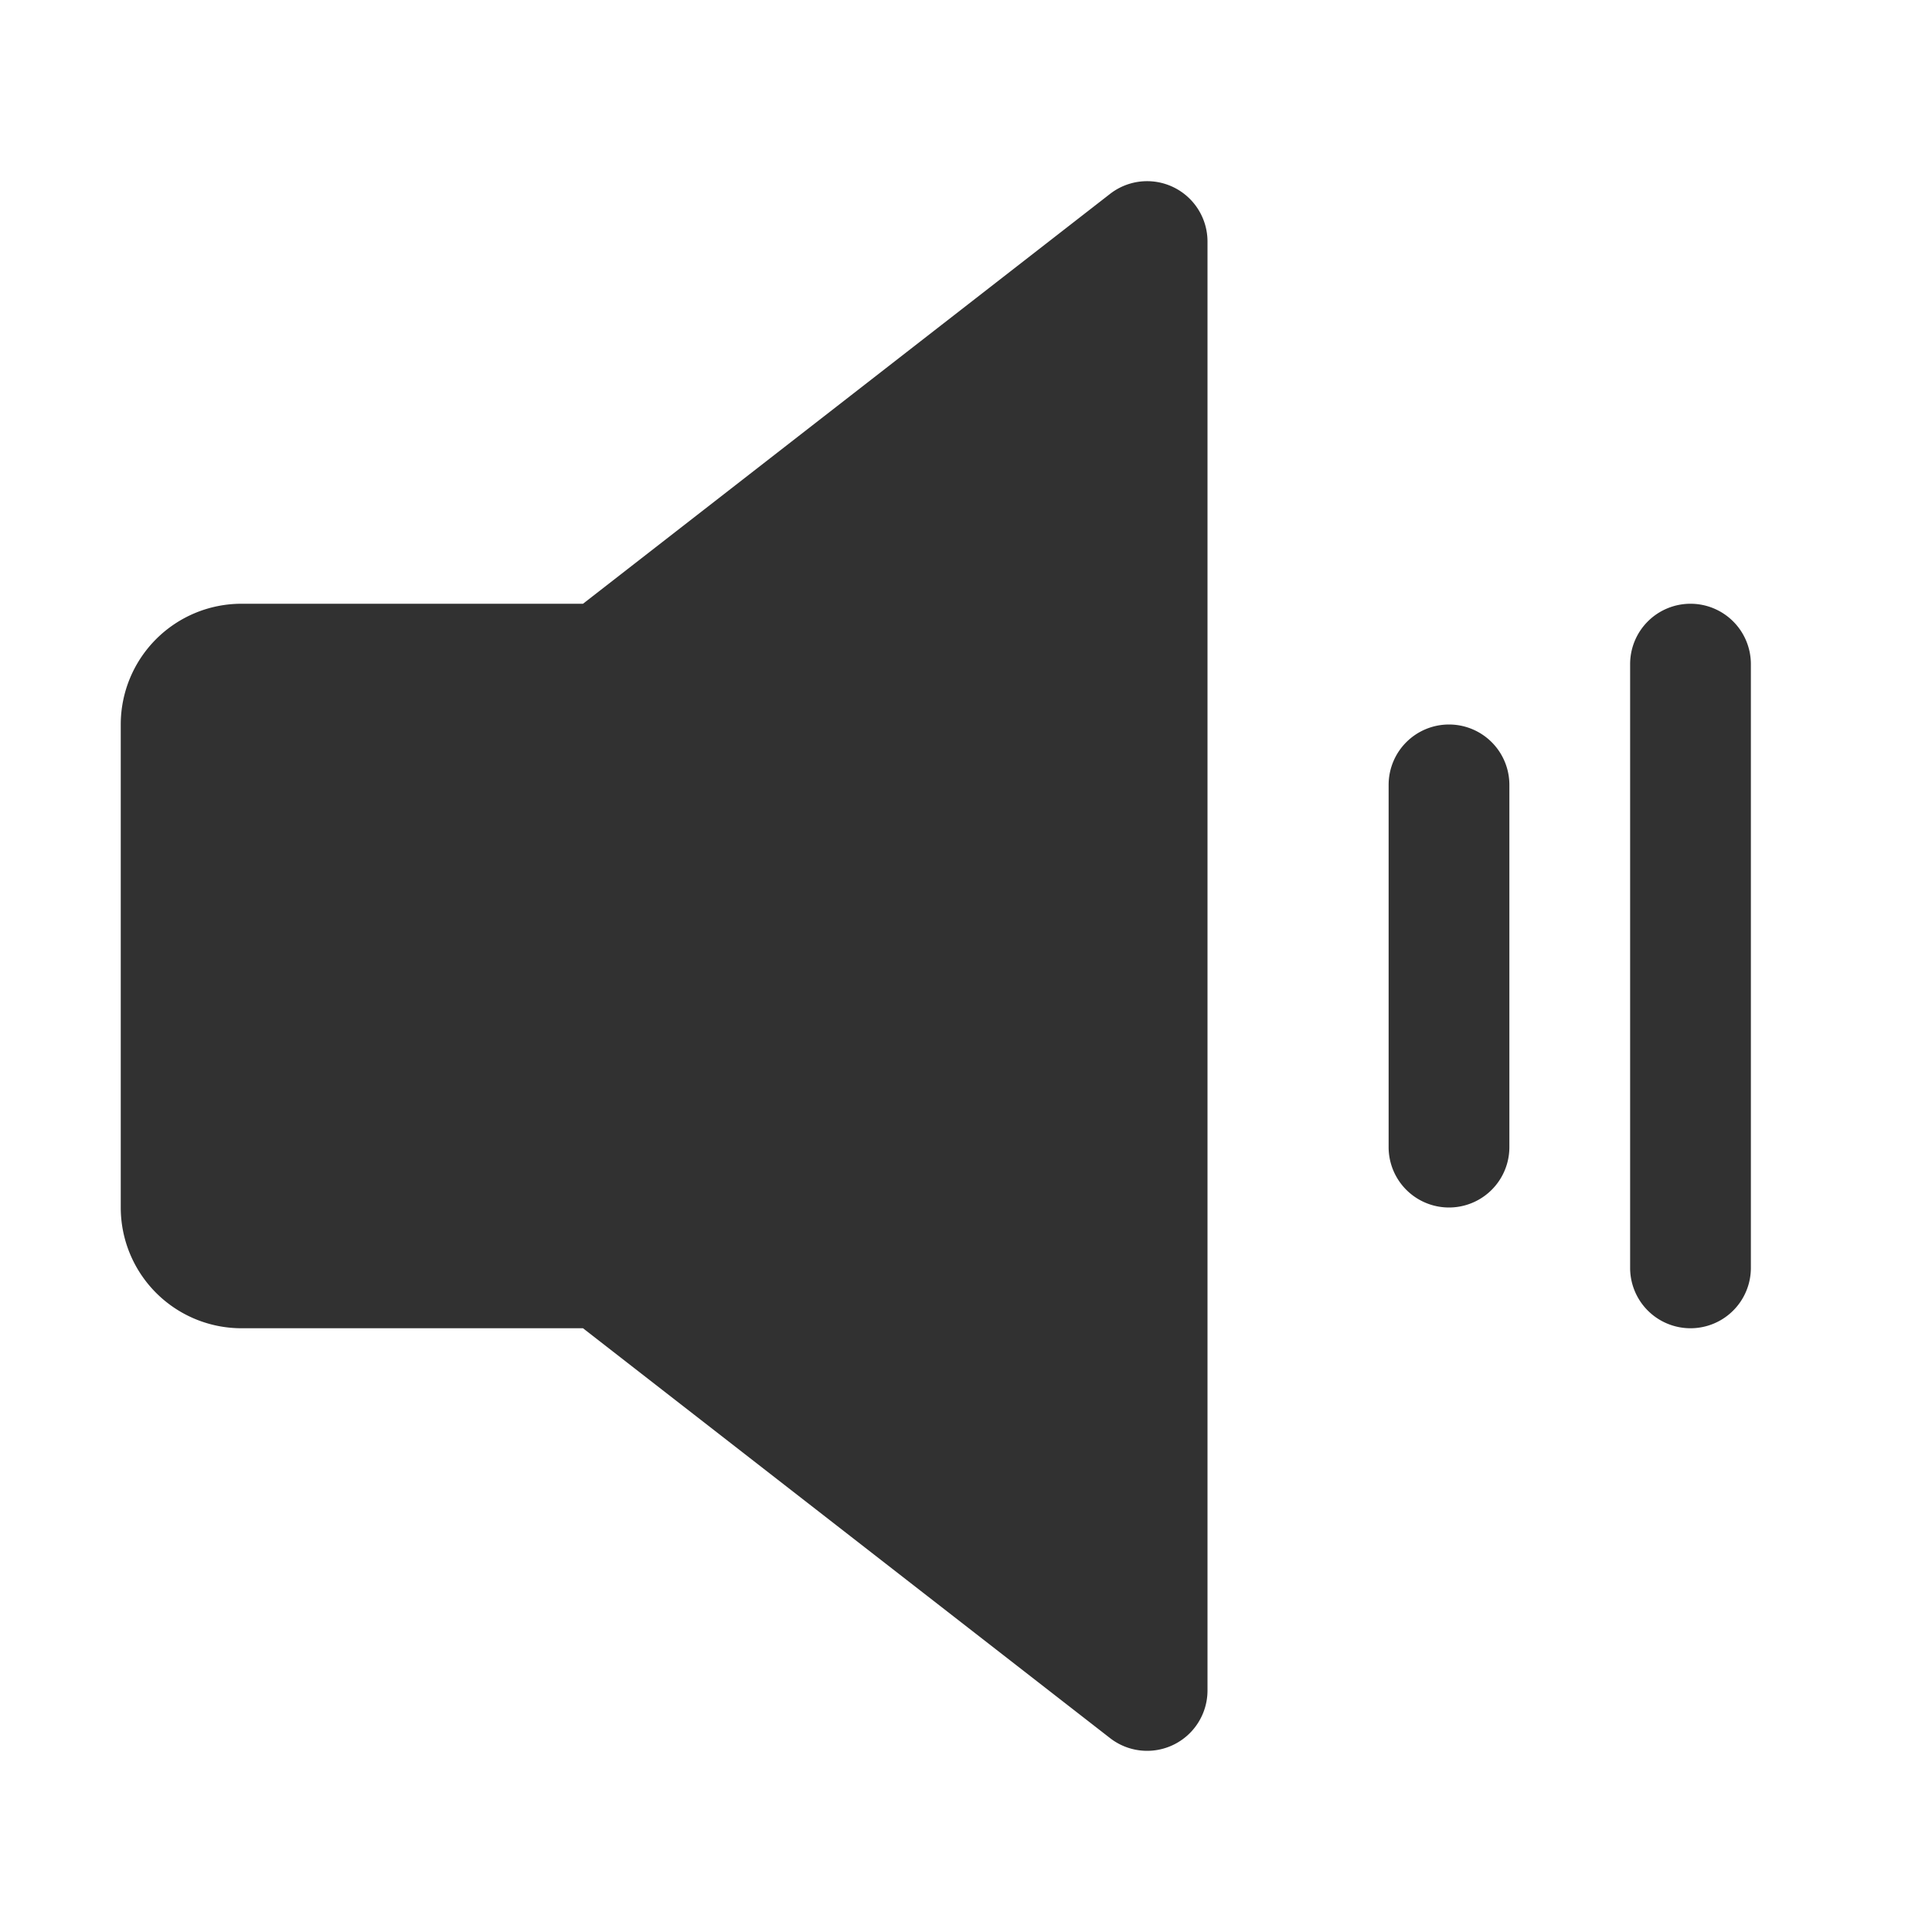 <svg xmlns="http://www.w3.org/2000/svg" width="1em" height="1em" viewBox="0 0 256 256">
    <path fill="#313131"
        d="M160 32v192a8 8 0 0 1-12.91 6.31L77.25 176H32a16 16 0 0 1-16-16V96a16 16 0 0 1 16-16h45.25l69.84-54.31A8 8 0 0 1 160 32Zm32 64a8 8 0 0 0-8 8v48a8 8 0 0 0 16 0v-48a8 8 0 0 0-8-8Zm32-16a8 8 0 0 0-8 8v80a8 8 0 0 0 16 0V88a8 8 0 0 0-8-8Z" />
</svg>